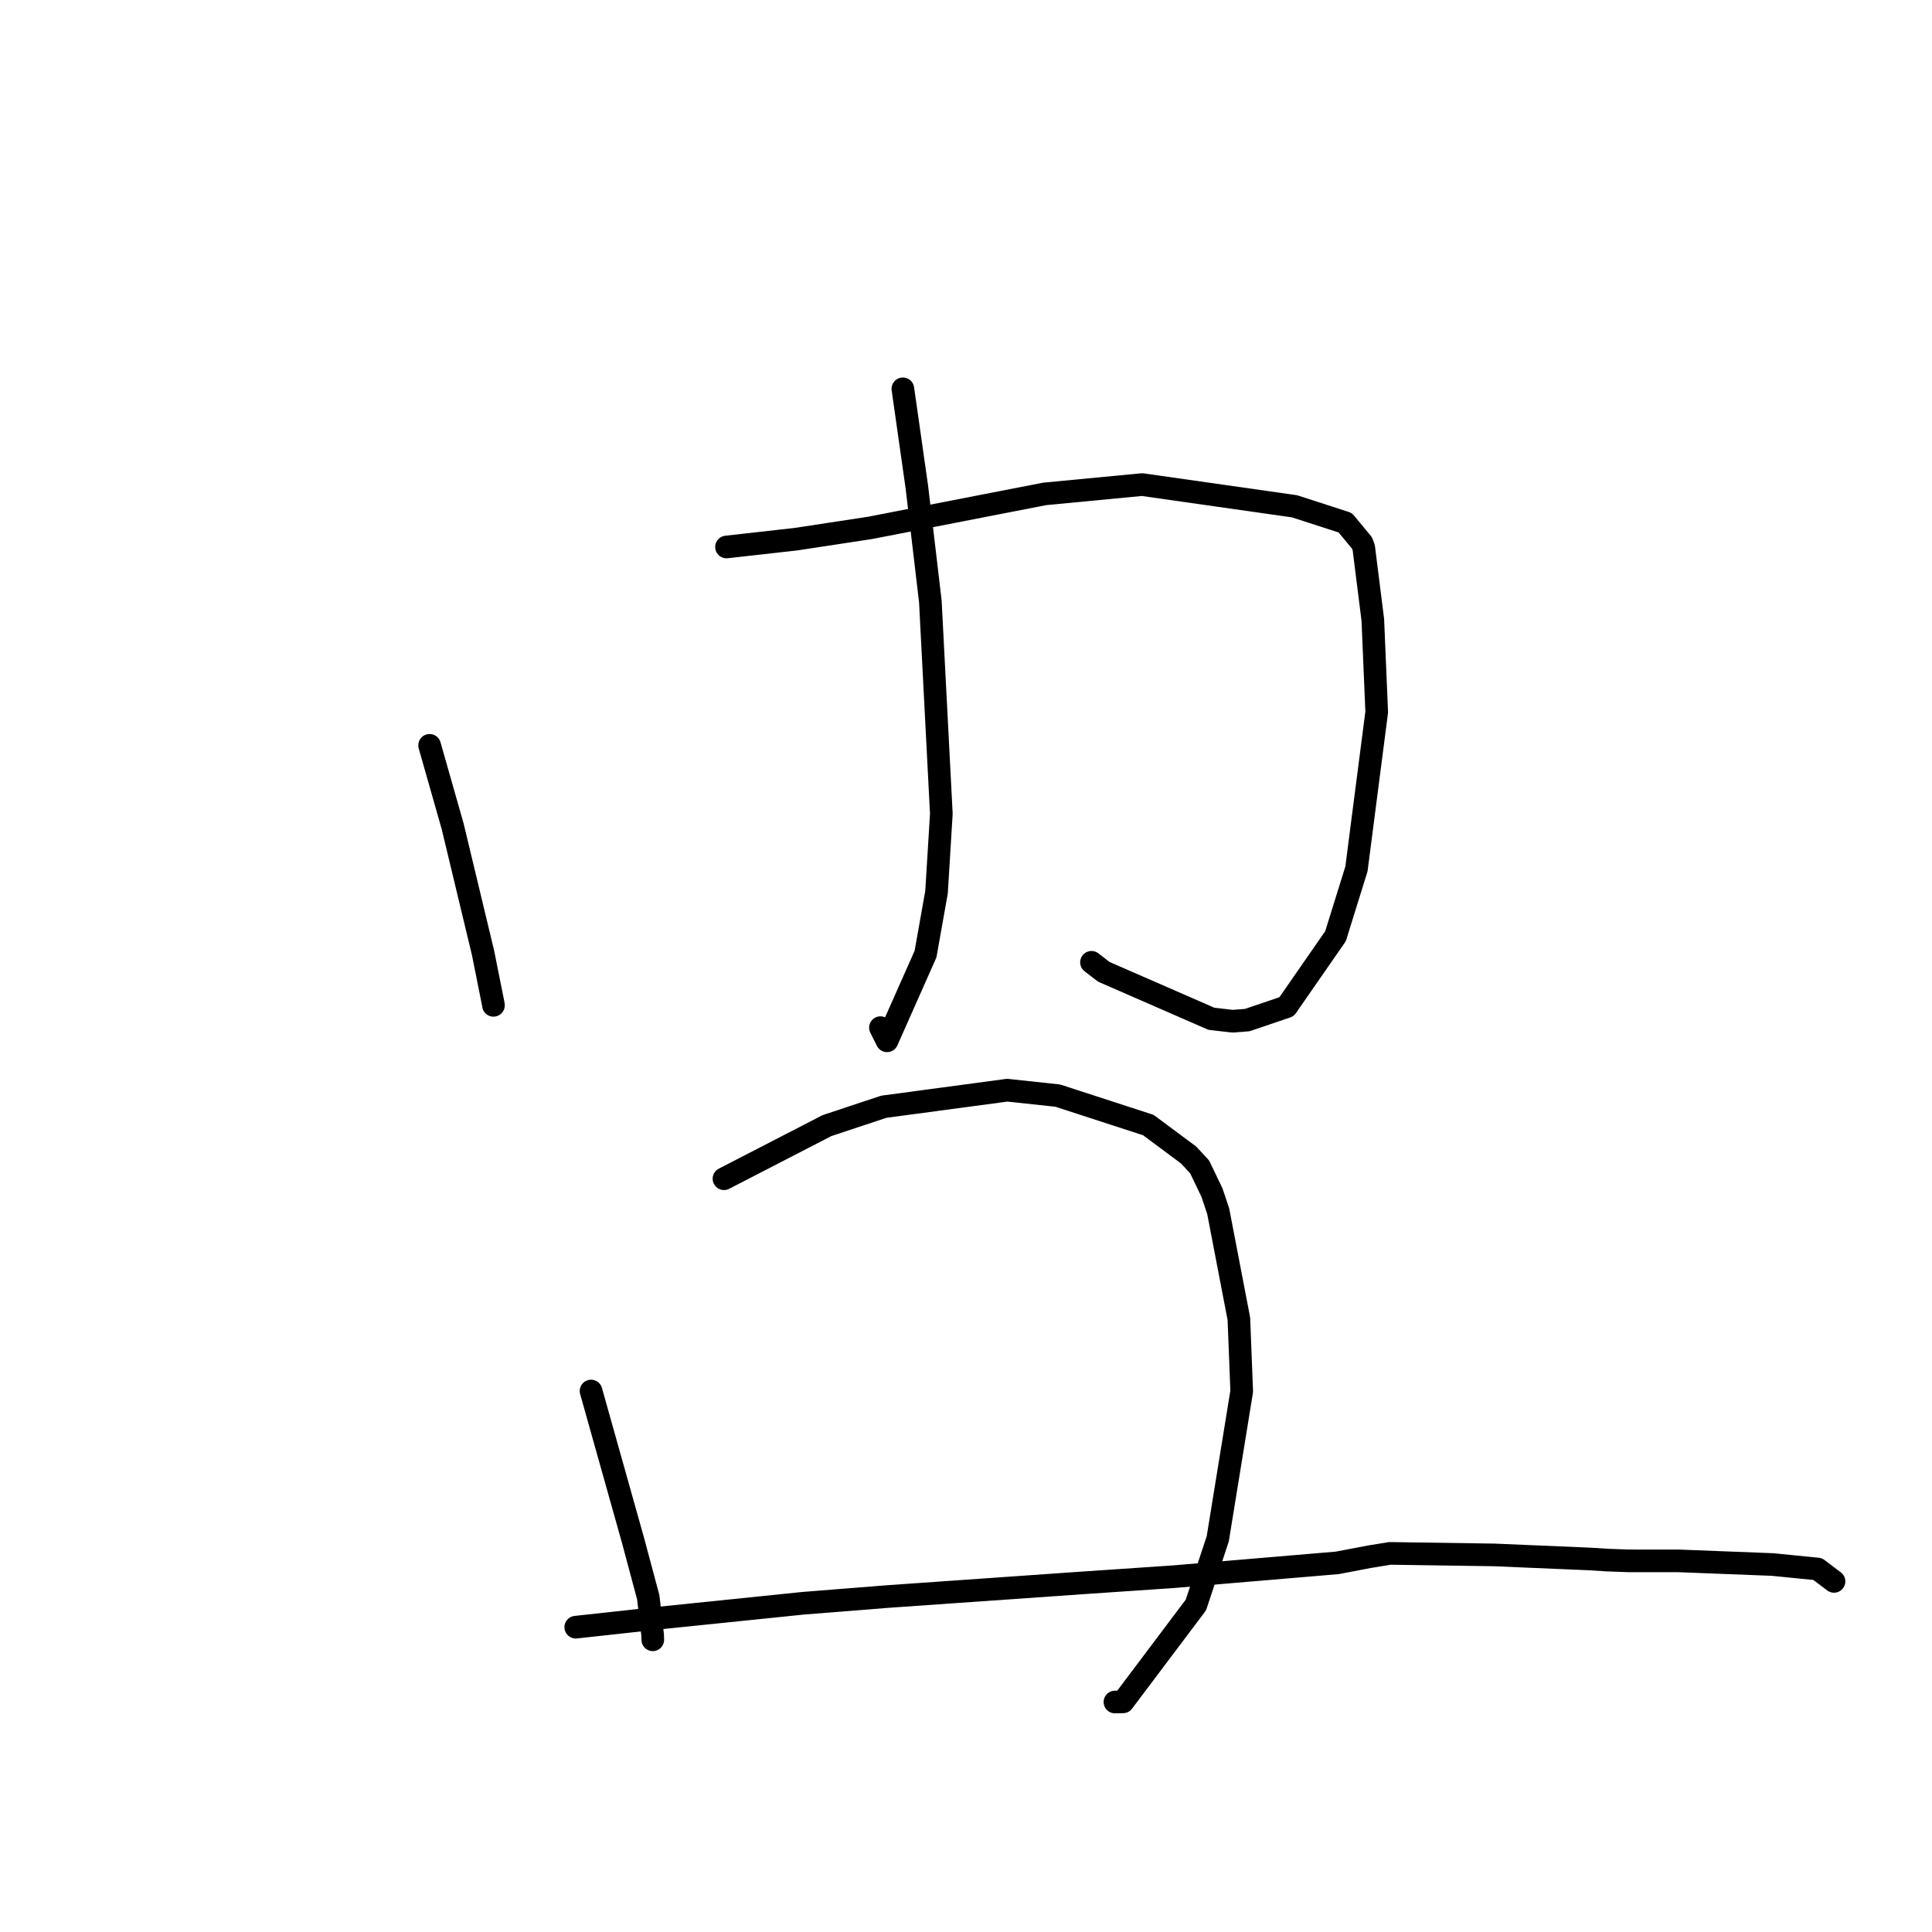 <?xml version="1.0" standalone="no"?>
    <svg width="256" height="256" xmlns="http://www.w3.org/2000/svg" version="1.1">
    <polyline stroke="black" stroke-width="3" stroke-linecap="round" fill="transparent" stroke-linejoin="round" points="56.925 98.761 59.984 109.508 64.009 126.275 65.367 133.064 65.382 133.183 65.385 133.206 65.386 133.213 " />
        <polyline stroke="black" stroke-width="3" stroke-linecap="round" fill="transparent" stroke-linejoin="round" points="96.265 72.478 105.436 71.448 115.292 69.948 138.434 65.443 151.334 64.21 171.54 67.089 178.252 69.263 180.472 71.947 180.693 72.529 180.701 72.55 181.906 82.145 182.422 94.346 179.735 115.142 176.961 124.054 170.478 133.397 165.268 135.168 163.311 135.316 160.519 134.996 146.26 128.771 144.627 127.511 " />
        <polyline stroke="black" stroke-width="3" stroke-linecap="round" fill="transparent" stroke-linejoin="round" points="119.635 51.521 121.49 64.552 123.277 79.691 124.732 107.834 124.095 118.219 122.638 126.421 117.537 137.911 116.662 136.168 " />
        <polyline stroke="black" stroke-width="3" stroke-linecap="round" fill="transparent" stroke-linejoin="round" points="78.317 184.316 83.896 204.171 85.896 211.646 86.476 216.623 86.493 217.163 86.497 217.267 86.497 217.281 " />
        <polyline stroke="black" stroke-width="3" stroke-linecap="round" fill="transparent" stroke-linejoin="round" points="95.931 156.188 109.584 149.147 117.106 146.65 133.463 144.455 140.157 145.174 152.156 149.074 157.499 153.046 158.964 154.628 160.59 158.022 161.416 160.479 164.158 174.751 164.534 184.352 161.361 203.89 158.464 212.668 148.803 225.505 147.737 225.526 " />
        <polyline stroke="black" stroke-width="3" stroke-linecap="round" fill="transparent" stroke-linejoin="round" points="76.29 215.61 86.955 214.441 106.456 212.437 117.643 211.548 143.257 209.753 155.527 208.921 177.187 207.089 181.45 206.276 184.172 205.832 197.97 206.034 210.684 206.574 212.967 206.719 215.84 206.822 222.445 206.824 234.865 207.307 240.843 207.901 242.873 209.434 243.016 209.542 " />
        </svg>